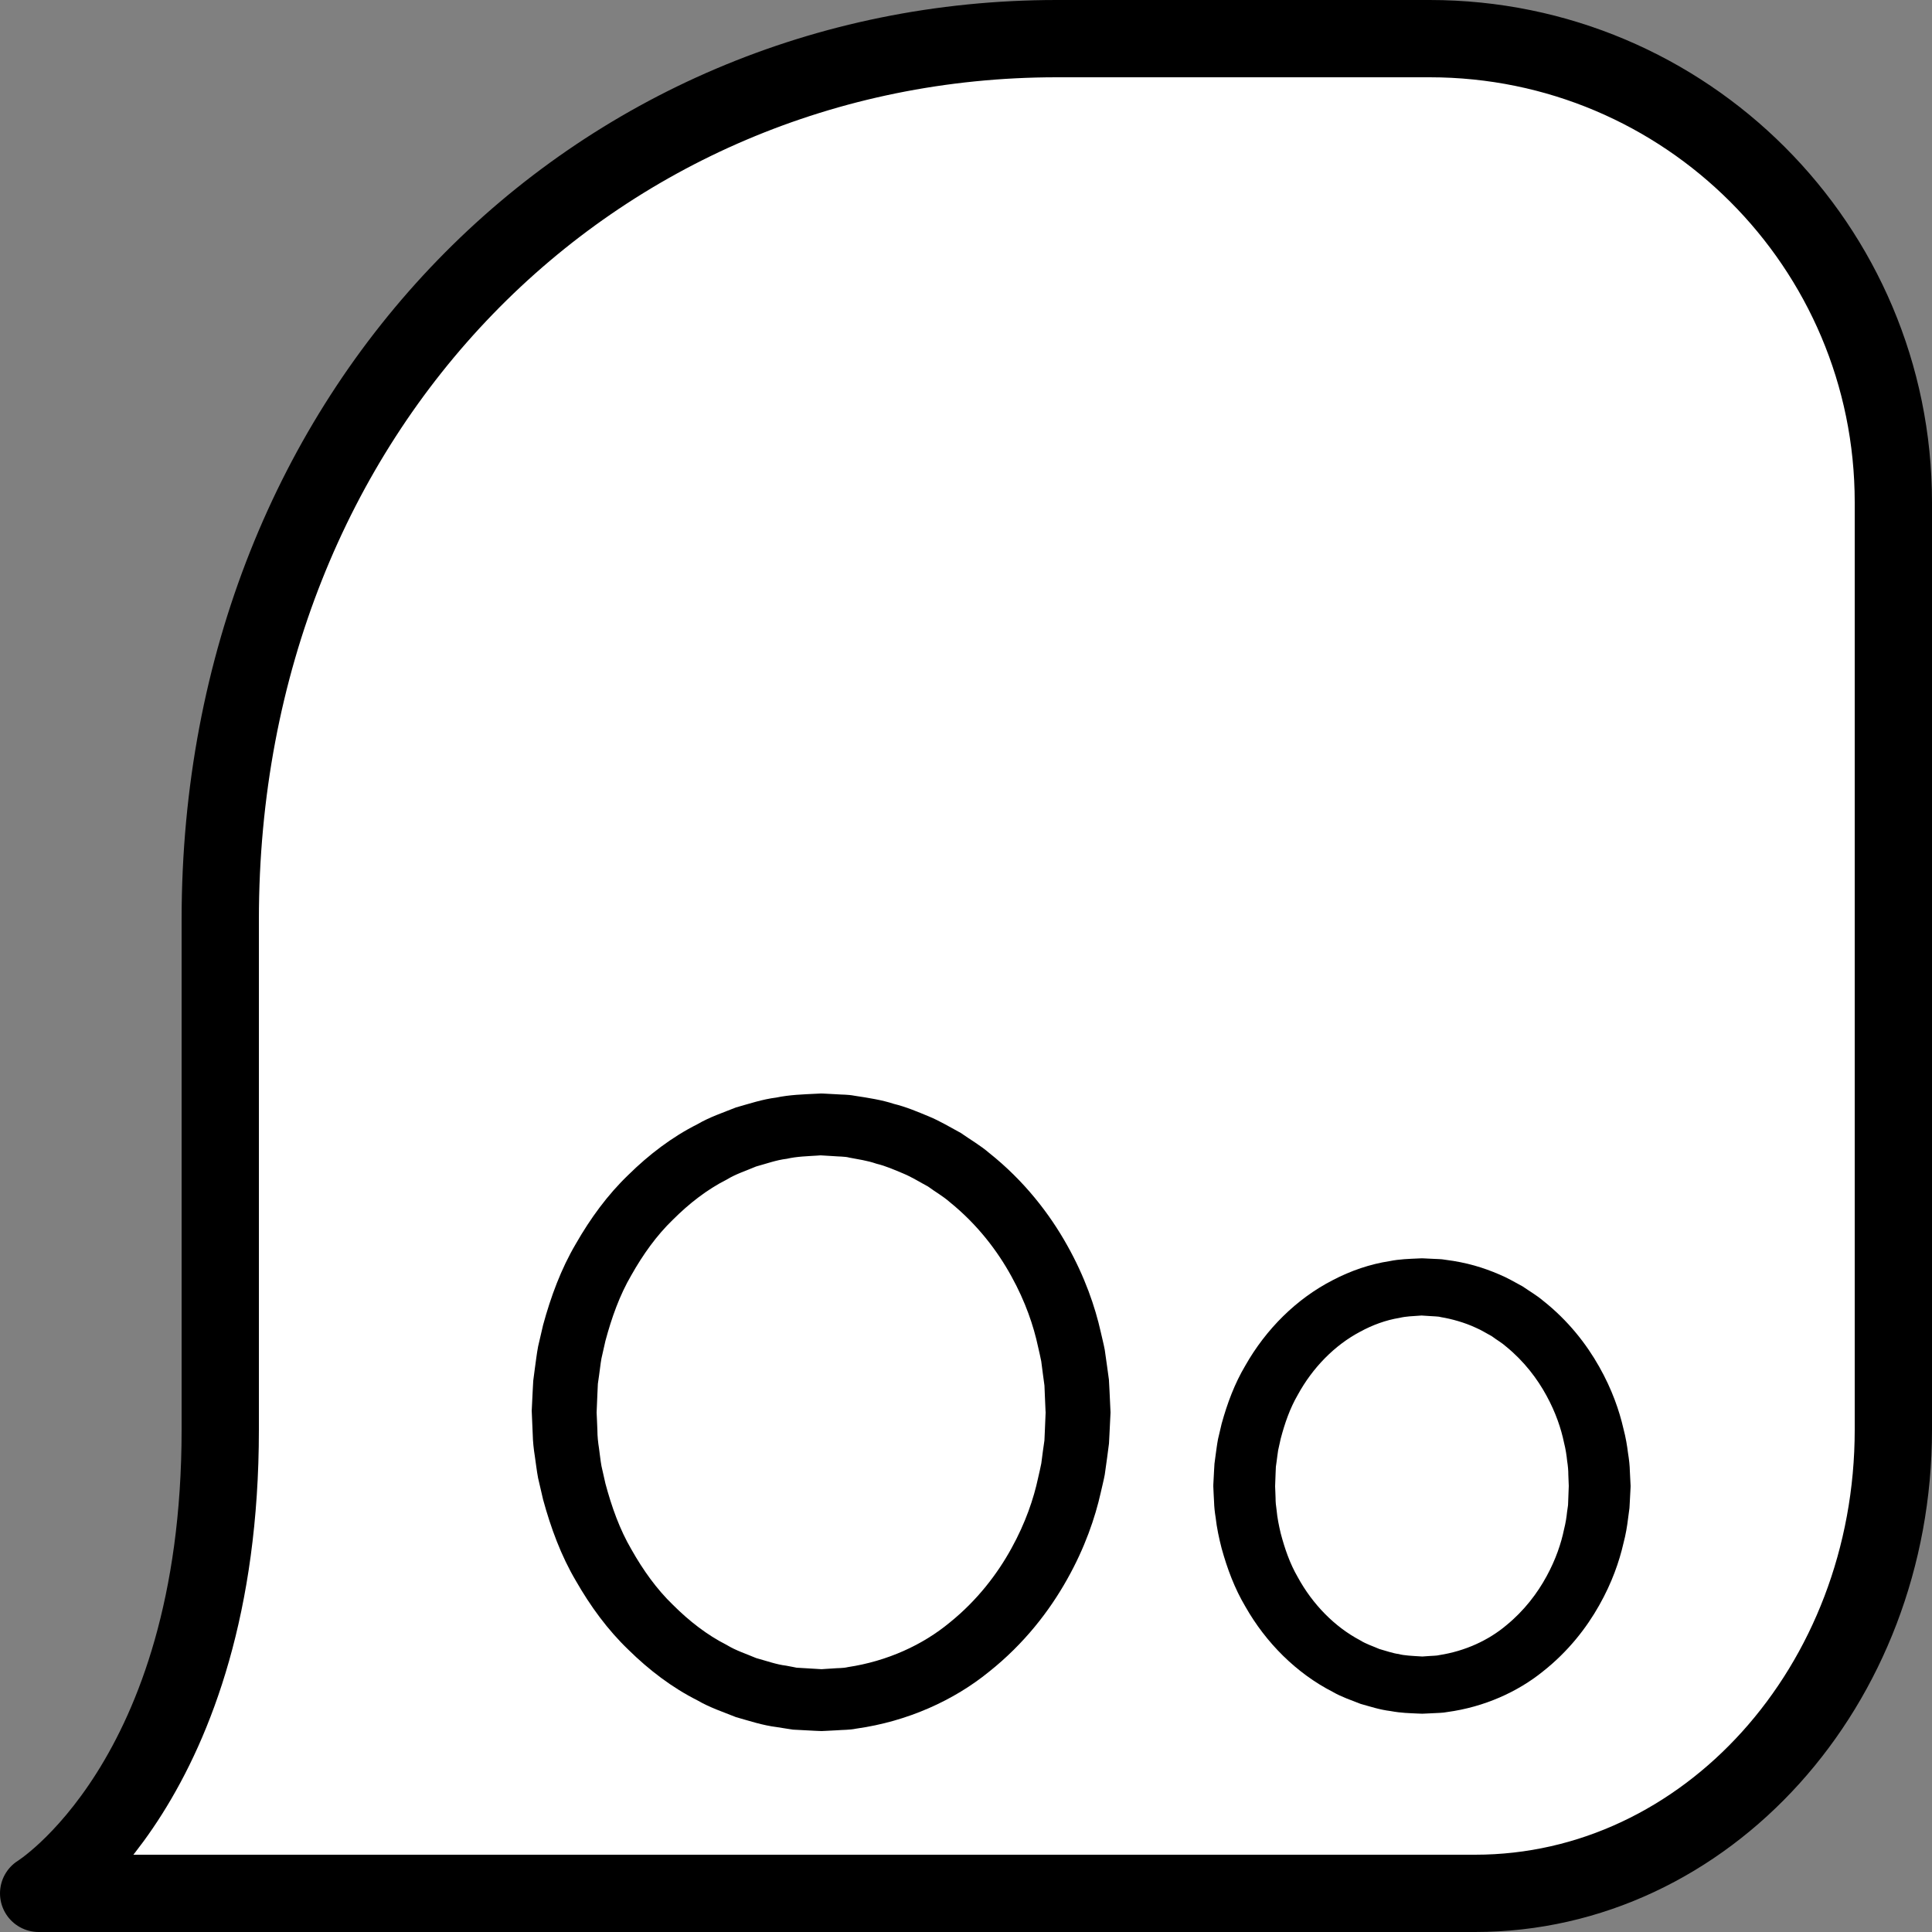 <?xml version="1.0" encoding="iso-8859-1"?>
<!-- Generator: Adobe Illustrator 19.2.0, SVG Export Plug-In . SVG Version: 6.00 Build 0)  -->
<!DOCTYPE svg PUBLIC "-//W3C//DTD SVG 1.1//EN" "http://www.w3.org/Graphics/SVG/1.1/DTD/svg11.dtd">
<svg version="1.1" xmlns="http://www.w3.org/2000/svg" xmlns:xlink="http://www.w3.org/1999/xlink" x="0px" y="0px"
	 viewBox="0 0 125 125" style="enable-background:new 0 0 125 125;" xml:space="preserve">
<rect x="0" y="0" width="125" height="125" fill="#808080" stroke="none"/>
<g id="nena">
	<g id="nena_1_">
		<path style="fill:#FFFFFF;stroke:#000000;stroke-width:5;stroke-linecap:round;stroke-linejoin:round;stroke-miterlimit:10;" d="
			M14.25,92.5V59.498C14.25,26.361,38.483,2.5,68.375,2.5l24.125,0c16.569,0,30,13.431,30,30l0,26.998V92.5
			c0,16.569-12.116,30-27.062,30H41.312H2.5C2.5,122.5,14.25,115.25,14.25,92.5z"/>
		<g>
			<ellipse style="fill:#FFFFFF;" cx="53.124" cy="91.375" rx="16.625" ry="18.625"/>
			<path d="M71.847,91.47c0,0-0.021,0.432-0.061,1.243c-0.01,0.203-0.022,0.43-0.035,0.68c-0.037,0.285-0.078,0.596-0.122,0.932
				c-0.047,0.335-0.097,0.696-0.151,1.081c-0.069,0.374-0.168,0.751-0.259,1.16c-0.363,1.626-1.026,3.571-2.172,5.61
				c-1.137,2.035-2.777,4.174-5.06,5.988c-2.253,1.835-5.254,3.214-8.601,3.68c-0.414,0.088-0.842,0.072-1.267,0.107l-0.642,0.033
				l-0.322,0.015l-0.402-0.016c-0.381-0.02-0.765-0.04-1.15-0.061l-0.29-0.015l-0.345-0.052l-0.694-0.11
				c-0.959-0.12-1.783-0.403-2.658-0.648c-0.834-0.335-1.708-0.623-2.498-1.087c-1.639-0.823-3.128-1.962-4.455-3.267
				c-1.35-1.292-2.467-2.827-3.403-4.463c-0.963-1.629-1.622-3.427-2.122-5.258l-0.323-1.39c-0.089-0.467-0.14-0.941-0.211-1.411
				c-0.075-0.471-0.127-0.944-0.137-1.42l-0.065-1.521l0.063-1.297l0.036-0.654l0.097-0.741c0.07-0.49,0.126-0.994,0.217-1.471
				l0.323-1.39c0.5-1.831,1.159-3.629,2.122-5.258c0.936-1.636,2.053-3.171,3.403-4.463c1.327-1.306,2.816-2.444,4.455-3.267
				c0.79-0.464,1.664-0.752,2.498-1.087c0.87-0.245,1.721-0.53,2.604-0.639c0.87-0.183,1.747-0.207,2.611-0.25l0.162-0.008
				l0.081-0.004l0.04-0.002l0.15,0.004l0.285,0.015l0.566,0.03c0.397,0.034,0.702,0.007,1.178,0.097
				c0.885,0.134,1.772,0.271,2.532,0.523c0.799,0.195,1.54,0.511,2.272,0.814c0.731,0.303,1.396,0.709,2.066,1.069
				c0.62,0.435,1.273,0.81,1.824,1.284c2.283,1.814,3.924,3.953,5.06,5.988c1.146,2.039,1.808,3.983,2.172,5.61
				c0.091,0.407,0.191,0.791,0.259,1.156c0.052,0.368,0.101,0.712,0.146,1.033c0.044,0.321,0.085,0.618,0.122,0.89
				c0.015,0.274,0.028,0.522,0.04,0.745c0.042,0.891,0.064,1.367,0.064,1.367L71.847,91.47z M67.649,91.375
				c0,0-0.017-0.389-0.048-1.119c-0.007-0.183-0.016-0.386-0.025-0.611c-0.03-0.222-0.063-0.465-0.098-0.727
				c-0.034-0.262-0.071-0.544-0.11-0.845c-0.053-0.298-0.136-0.609-0.207-0.942c-0.282-1.328-0.812-2.909-1.724-4.556
				c-0.902-1.646-2.206-3.361-3.985-4.797c-0.428-0.381-0.939-0.662-1.415-1.015c-0.52-0.274-1.029-0.602-1.591-0.835
				c-0.562-0.233-1.127-0.489-1.737-0.635c-0.614-0.213-1.183-0.282-1.765-0.397c-0.253-0.076-0.704-0.064-1.057-0.097l-0.566-0.034
				l-0.284-0.017c-0.113-0.003,0.113,0.001,0.079,0.002l-0.031,0.002l-0.062,0.004L52.9,74.765c-0.66,0.044-1.332,0.055-1.993,0.208
				c-0.674,0.079-1.32,0.317-1.986,0.498c-0.635,0.273-1.308,0.481-1.914,0.854c-1.263,0.638-2.42,1.542-3.462,2.581
				c-1.063,1.023-1.944,2.263-2.689,3.583c-0.771,1.312-1.286,2.779-1.686,4.268l-0.256,1.133c-0.068,0.372-0.098,0.73-0.154,1.095
				l-0.078,0.545l-0.03,0.642l-0.054,1.297c0.005-0.177,0.002-0.028,0.004-0.058l0.002,0.036l0.003,0.073l0.007,0.146l0.013,0.292
				l0.024,0.584c0.001,0.391,0.043,0.778,0.104,1.162c0.056,0.384,0.091,0.773,0.161,1.154l0.256,1.133
				c0.4,1.489,0.915,2.956,1.686,4.268c0.745,1.32,1.626,2.56,2.689,3.583c1.042,1.039,2.199,1.943,3.462,2.581
				c0.606,0.373,1.279,0.581,1.914,0.854c0.661,0.181,1.334,0.422,1.932,0.49l0.458,0.087l0.228,0.046l0.29,0.017
				c0.386,0.023,0.769,0.046,1.15,0.069l0.143,0.009l0.071,0.004l0.036,0.002c0.037,0.002-0.193-0.007-0.081-0.004l0.247-0.017
				l0.491-0.031c0.325-0.032,0.653-0.009,0.968-0.087c2.545-0.382,4.843-1.432,6.601-2.892c1.779-1.436,3.083-3.151,3.985-4.797
				c0.912-1.647,1.442-3.228,1.724-4.556c0.071-0.33,0.155-0.648,0.206-0.937c0.037-0.284,0.072-0.55,0.104-0.797
				c0.035-0.247,0.068-0.476,0.098-0.685c0.011-0.248,0.021-0.474,0.03-0.676c0.034-0.811,0.052-1.243,0.052-1.243L67.649,91.375z"
				/>
		</g>
		<g>
			<ellipse style="fill:#FFFFFF;" cx="91.999" cy="96.145" rx="11.5" ry="12.883"/>
			<path d="M105.497,96.235c0,0-0.016,0.299-0.045,0.86c-0.008,0.141-0.016,0.298-0.026,0.471c-0.027,0.207-0.057,0.432-0.09,0.676
				c-0.059,0.496-0.15,1.047-0.301,1.614c-0.265,1.163-0.744,2.553-1.569,4.01c-0.819,1.455-2,2.984-3.644,4.28
				c-1.622,1.311-3.785,2.299-6.196,2.624c-0.298,0.062-0.606,0.051-0.912,0.074l-0.462,0.022l-0.232,0.01l-0.305-0.011
				c-0.528-0.028-1.02-0.026-1.757-0.162c-0.706-0.087-1.294-0.287-1.926-0.462c-0.601-0.238-1.231-0.445-1.8-0.775
				c-2.348-1.201-4.329-3.178-5.659-5.525c-0.693-1.165-1.171-2.449-1.533-3.758c-0.17-0.66-0.313-1.326-0.389-2.003
				c-0.055-0.337-0.093-0.675-0.102-1.015l-0.027-0.51L78.511,96.4l-0.006-0.128l-0.003-0.064l-0.001-0.032l0.001-0.122l0.047-0.897
				l0.027-0.454l0.071-0.538c0.051-0.355,0.094-0.723,0.161-1.065l0.234-0.994c0.362-1.309,0.839-2.594,1.533-3.758
				c1.33-2.348,3.311-4.325,5.659-5.525c1.164-0.61,2.415-1.037,3.676-1.229c0.627-0.129,1.258-0.145,1.879-0.173l0.116-0.005
				l0.058-0.002l0.029-0.001l0.131,0.004l0.197,0.01l0.392,0.019c0.279,0.022,0.474,0.002,0.829,0.065
				c1.34,0.17,2.421,0.495,3.48,0.953c0.526,0.217,1.006,0.506,1.488,0.764c0.447,0.31,0.916,0.579,1.314,0.917
				c1.644,1.296,2.825,2.826,3.644,4.28c0.826,1.457,1.304,2.848,1.569,4.01c0.154,0.579,0.238,1.105,0.295,1.565
				c0.075,0.458,0.113,0.85,0.12,1.169c0.032,0.637,0.049,0.977,0.049,0.977L105.497,96.235z M101.499,96.145
				c0,0-0.01-0.258-0.029-0.742c0.002-0.243-0.022-0.541-0.077-0.887c-0.036-0.349-0.092-0.748-0.204-1.185
				c-0.182-0.881-0.528-1.929-1.125-3.022c-0.591-1.091-1.447-2.229-2.613-3.18c-0.28-0.254-0.616-0.437-0.927-0.673
				c-0.341-0.18-0.674-0.399-1.041-0.553c-0.709-0.333-1.567-0.573-2.266-0.686c-0.149-0.052-0.478-0.046-0.717-0.069l-0.392-0.025
				l-0.197-0.013c-0.101-0.003,0.11,0.002,0.081,0.002l-0.02,0.002l-0.041,0.003l-0.081,0.006c-0.433,0.032-0.873,0.04-1.306,0.144
				c-0.874,0.142-1.737,0.455-2.551,0.9c-1.64,0.867-3.071,2.323-4.031,4.086c-0.506,0.87-0.841,1.844-1.101,2.831l-0.166,0.751
				c-0.043,0.244-0.06,0.473-0.096,0.709l-0.05,0.352l-0.019,0.442l-0.033,0.898c0.004-0.173,0.002-0.034,0.003-0.066l0.001,0.024
				l0.002,0.048l0.004,0.097l0.008,0.194l0.014,0.387c-0.001,0.259,0.025,0.516,0.065,0.77c0.047,0.515,0.149,1.018,0.268,1.517
				c0.26,0.987,0.595,1.961,1.101,2.831c0.96,1.763,2.391,3.219,4.031,4.086c0.396,0.249,0.837,0.384,1.252,0.567
				c0.431,0.119,0.879,0.282,1.25,0.325c0.323,0.096,0.902,0.122,1.429,0.154l0.099,0.006l0.049,0.003l0.025,0.002
				c0.032,0.002-0.184-0.006-0.083-0.004l0.162-0.012l0.322-0.022c0.213-0.022,0.428-0.007,0.634-0.06
				c1.665-0.261,3.168-0.953,4.32-1.922c1.166-0.951,2.022-2.089,2.613-3.18c0.597-1.092,0.944-2.141,1.125-3.022
				c0.114-0.448,0.165-0.821,0.198-1.135c0.023-0.159,0.044-0.307,0.063-0.442c0.007-0.171,0.013-0.327,0.018-0.467
				c0.021-0.561,0.032-0.86,0.032-0.86L101.499,96.145z"/>
		</g>
	</g>
</g>
<g id="Layer_1">
</g>
</svg>
